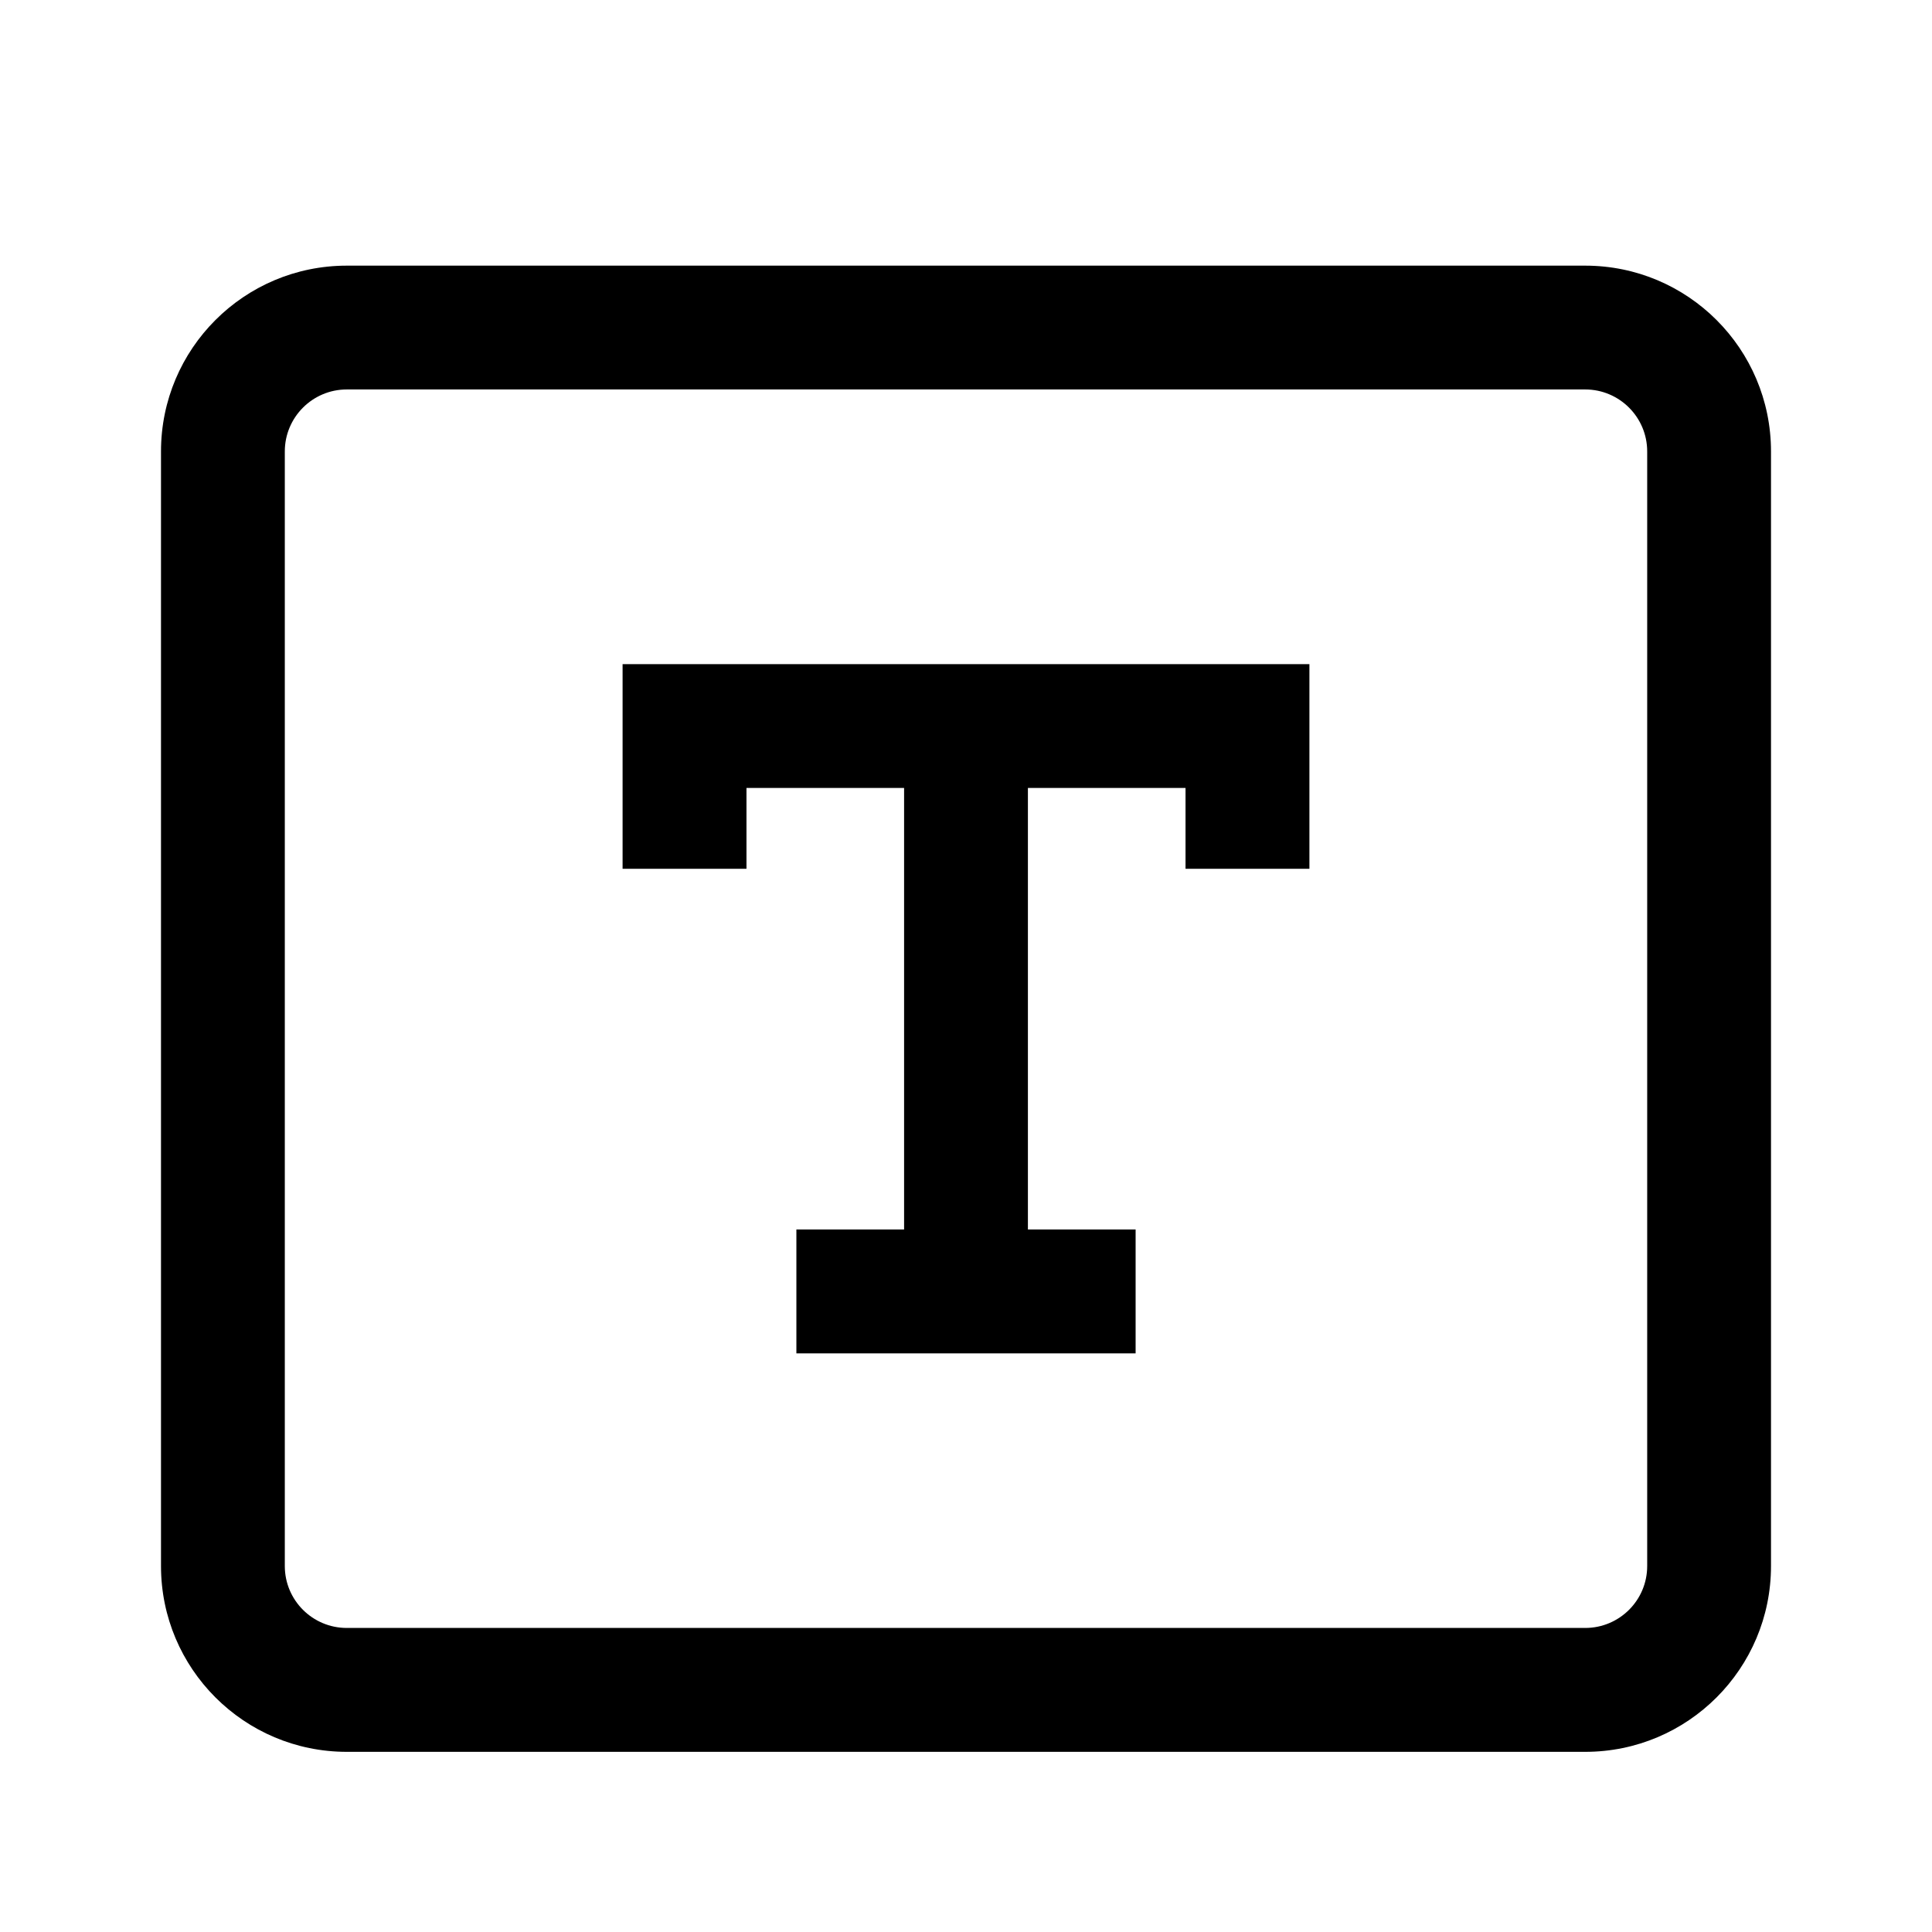 <svg fill="currentColor" viewBox="0 0 24 24" version="1.1" xmlns="http://www.w3.org/2000/svg" xmlns:xlink="http://www.w3.org/1999/xlink">
    <path d="M12.769,15.273 L14.107,15.273 L14.107,16.812 L9.893,16.812 L9.893,15.273 L11.231,15.273 L11.231,9.788 L9.273,9.788 L9.273,10.792 L7.734,10.792 L7.734,8.25 L9.273,8.25 L14.727,8.25 L16.266,8.25 L16.266,10.792 L14.727,10.792 L14.727,9.788 L12.769,9.788 L12.769,15.273 Z M4.308,3.3 L19.692,3.3 C20.967,3.3 22,4.333 22,5.608 L22,19.454 C22,20.728 20.967,21.762 19.692,21.762 L4.308,21.762 C3.033,21.762 2,20.728 2,19.454 L2,5.608 C2,4.333 3.033,3.3 4.308,3.3 Z M4.308,4.838 C3.883,4.838 3.538,5.183 3.538,5.608 L3.538,19.454 C3.538,19.879 3.883,20.223 4.308,20.223 L19.692,20.223 C20.117,20.223 20.462,19.879 20.462,19.454 L20.462,5.608 C20.462,5.183 20.117,4.838 19.692,4.838 L4.308,4.838 Z" id="Icon_Font" ></path>
</svg>
